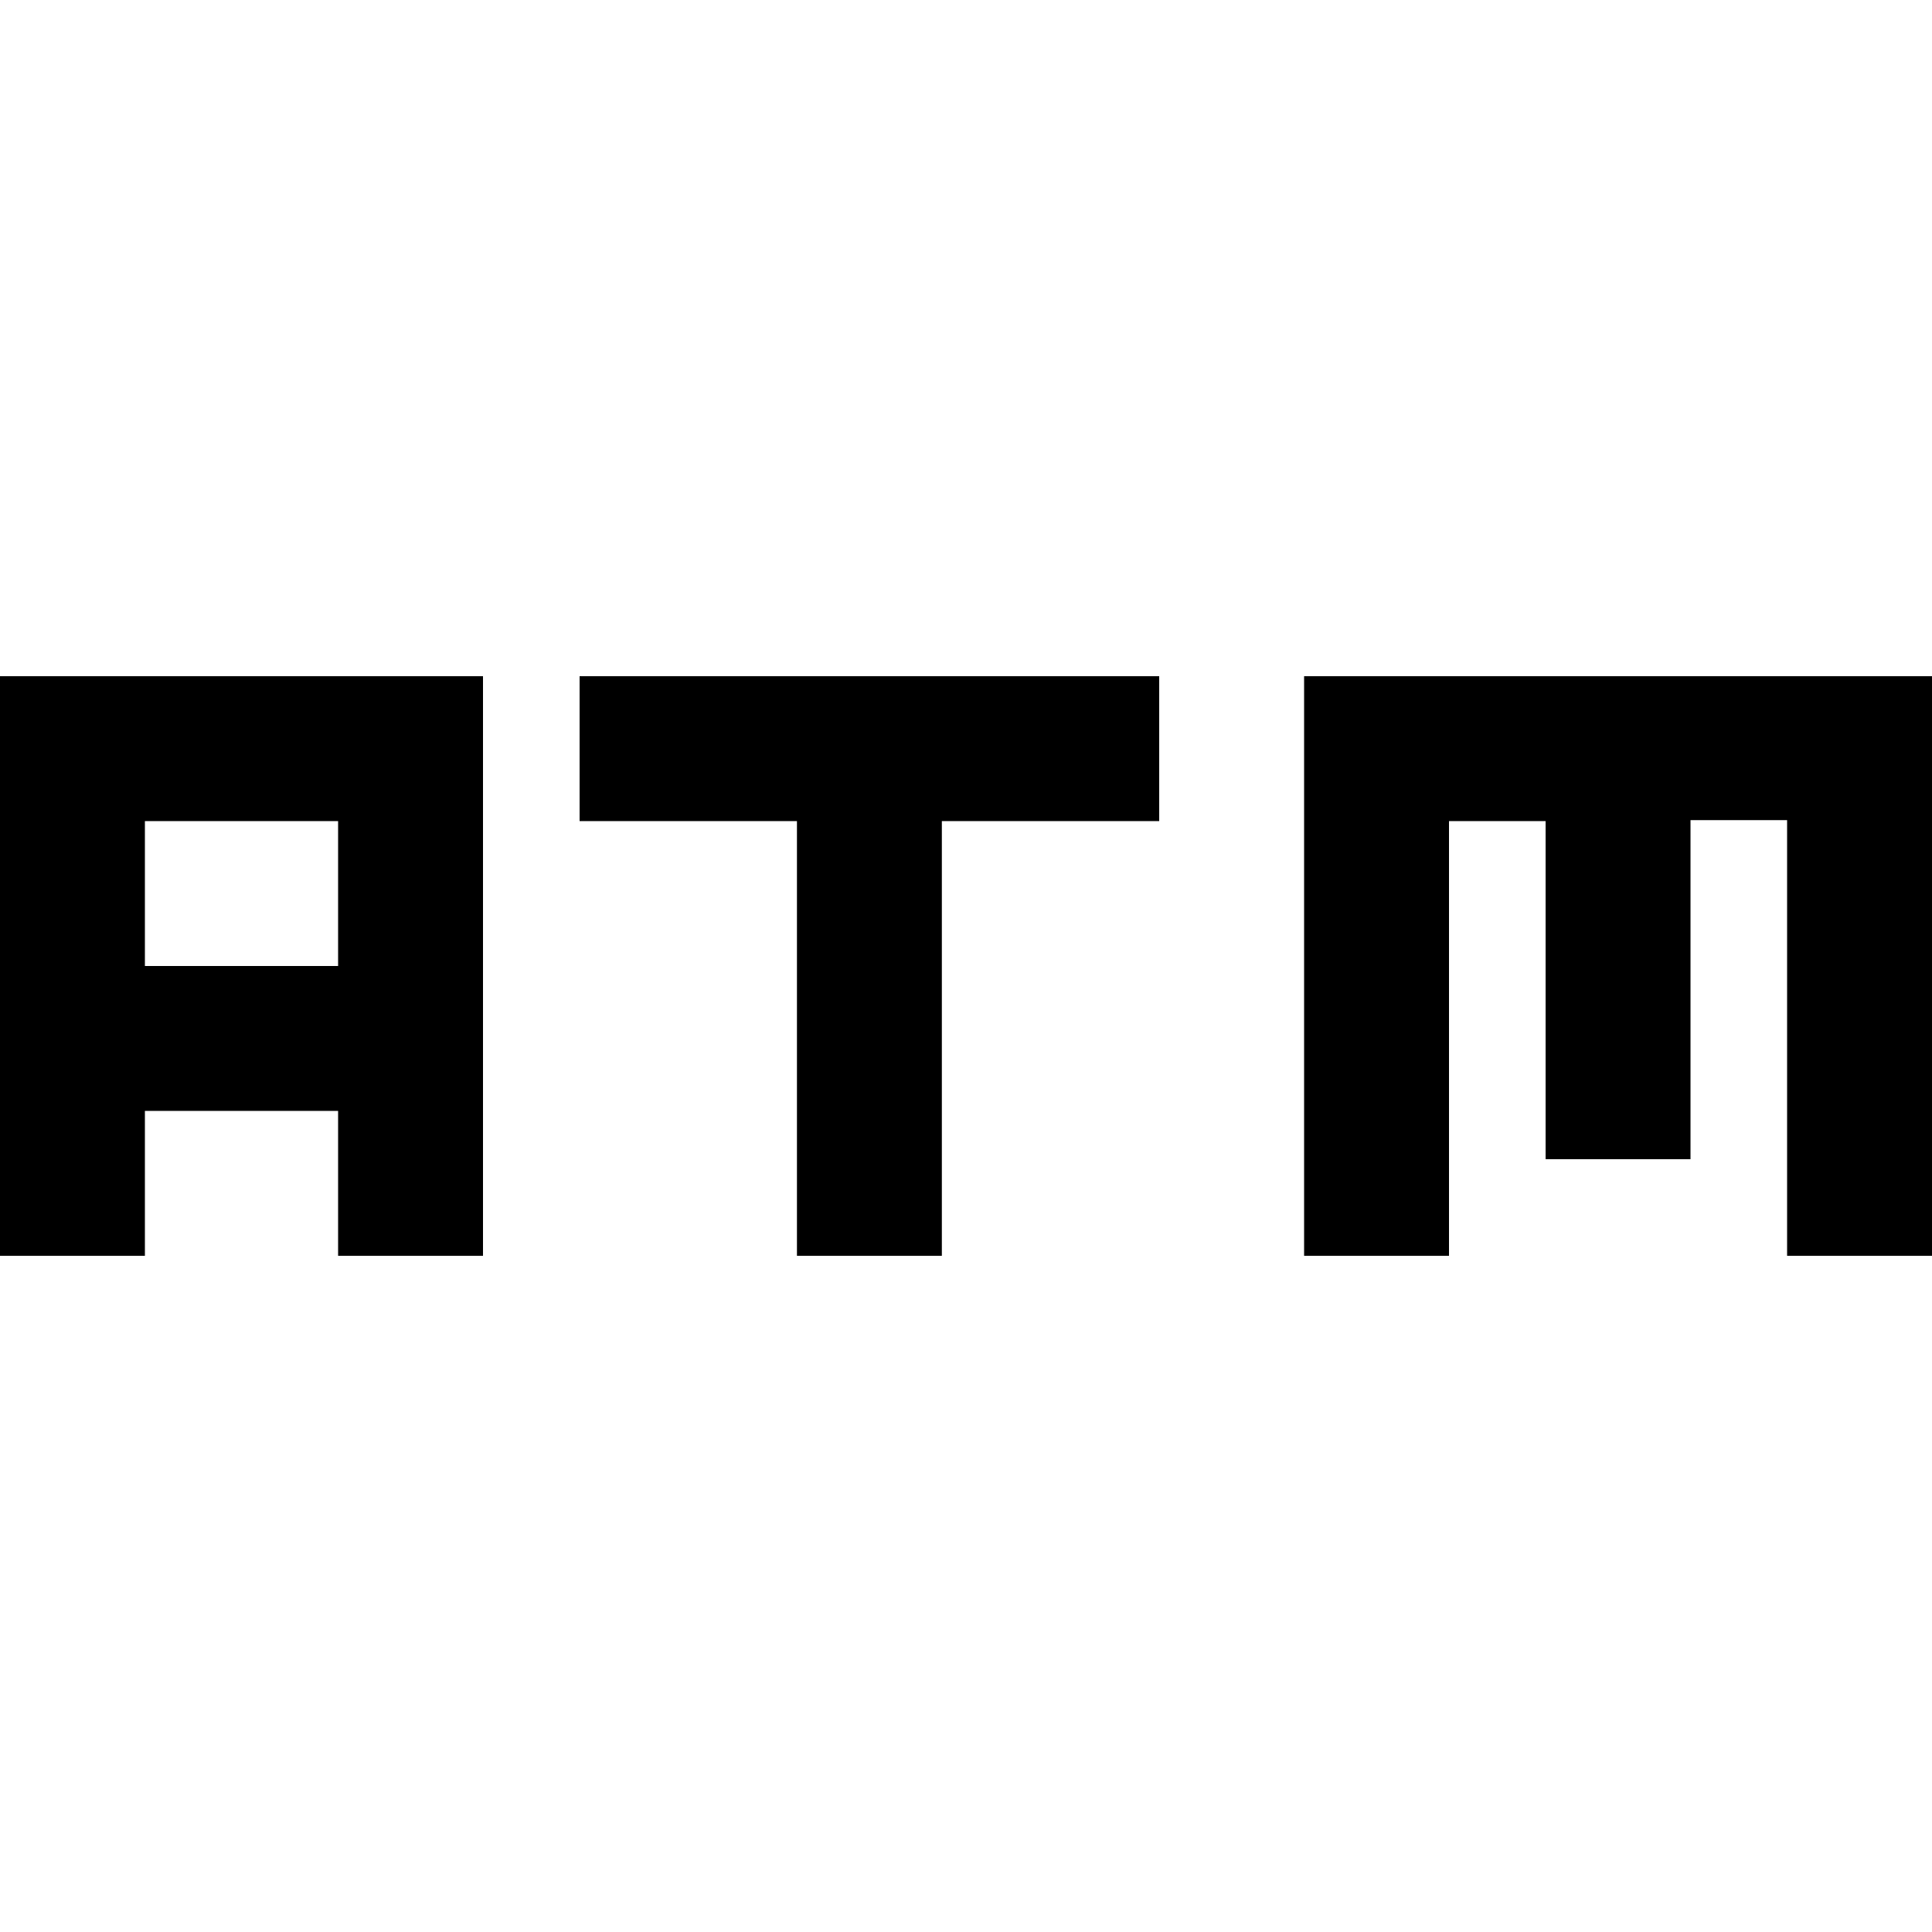 <svg xmlns="http://www.w3.org/2000/svg" viewBox="2 2 20 20"><path d="M0 0h24v24H0V0z" fill="none"/><path d="M8 9v1.5h2.25V15h1.5v-4.5H14V9H8zM7 9H2v6h1.5v-1.5h2V15H7V9zm-1.5 3h-2v-1.5h2V12zM22 9h-6.5v6H17v-4.5h1V14h1.5v-3.51h1V15H22V9z"/></svg>